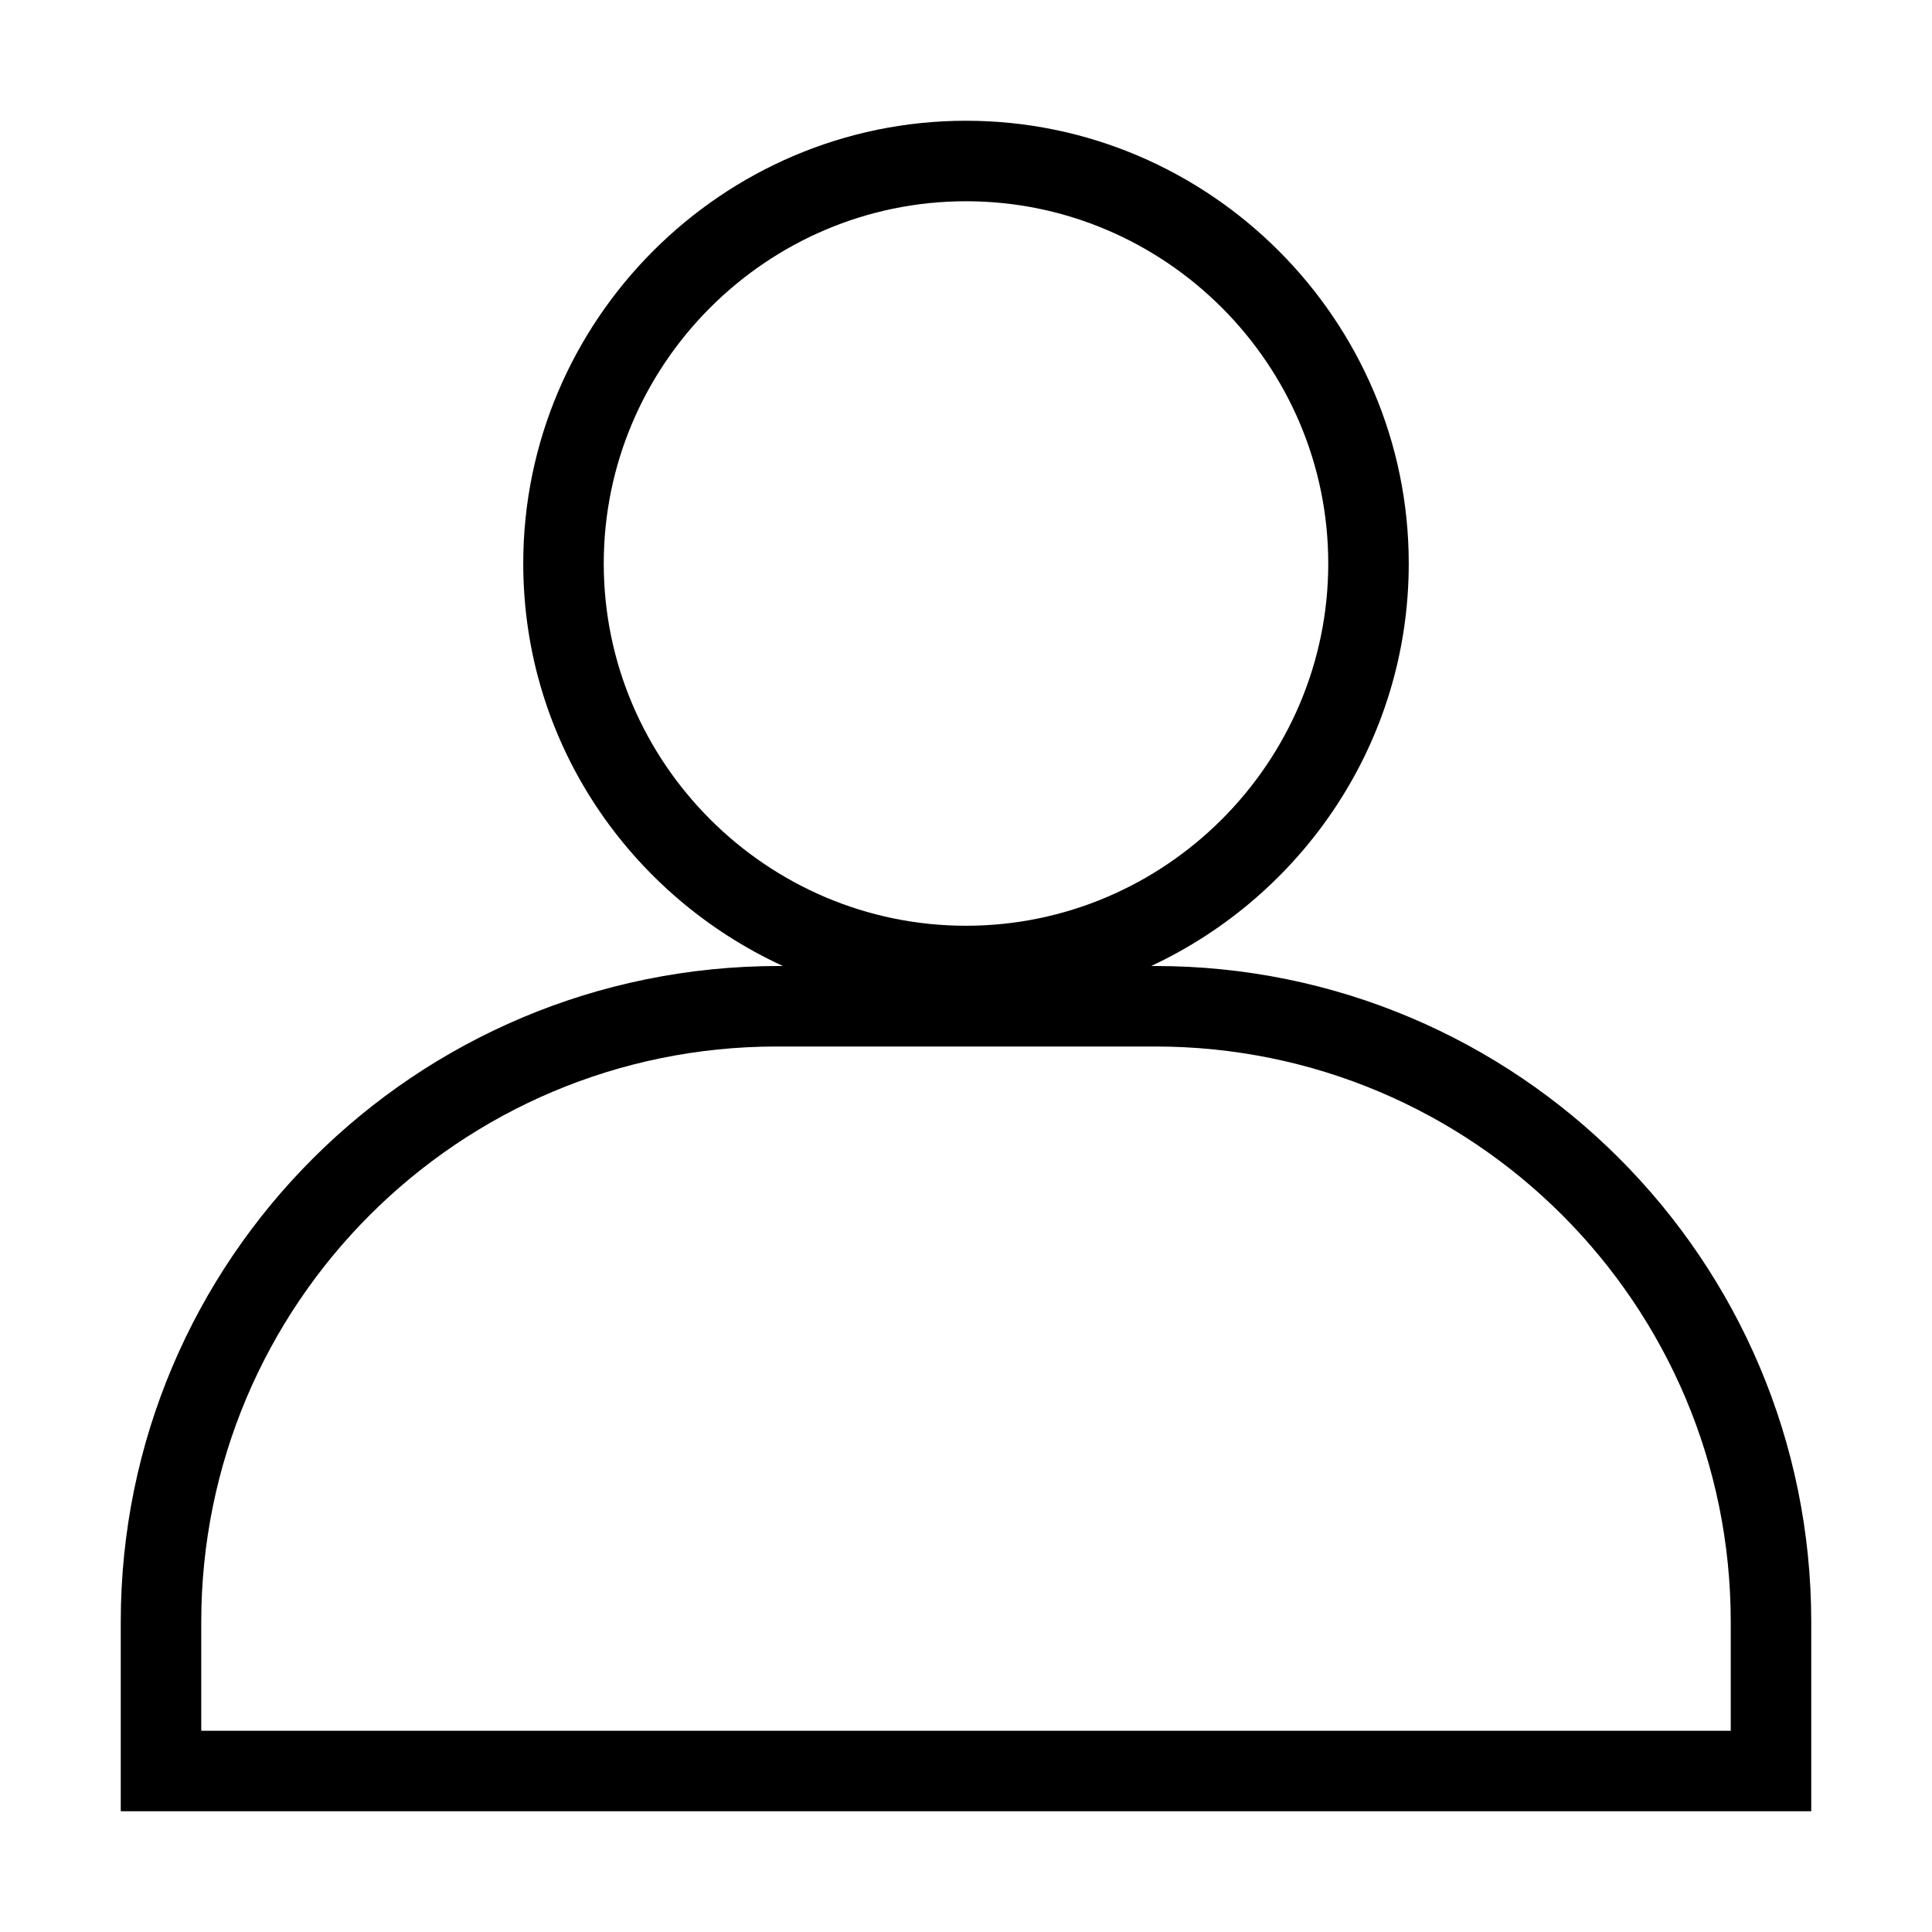 <svg height='50px' width='50px'  fill="#000000" xmlns="http://www.w3.org/2000/svg" xmlns:xlink="http://www.w3.org/1999/xlink" version="1.1" x="0px" y="0px" viewBox="0 0 96 96" style="enable-background:new 0 0 96 96;" xml:space="preserve"><g><g><path d="M90,80.6C90,62.6,75.4,48,57.4,48h-0.2C64.7,44.5,70,36.9,70,28c0-12.1-9.9-22-22-22s-22,9.9-22,22    c0,8.9,5.3,16.5,12.9,20h-0.2C20.6,48,6,62.6,6,80.6V90h84V80.6z M30,28c0-9.9,8.1-18,18-18s18,8.1,18,18s-8.1,18-18,18    S30,37.9,30,28z M86,86H10v-5.4C10,64.8,22.8,52,38.6,52h18.8C73.2,52,86,64.8,86,80.6V86z"></path></g></g></svg>
